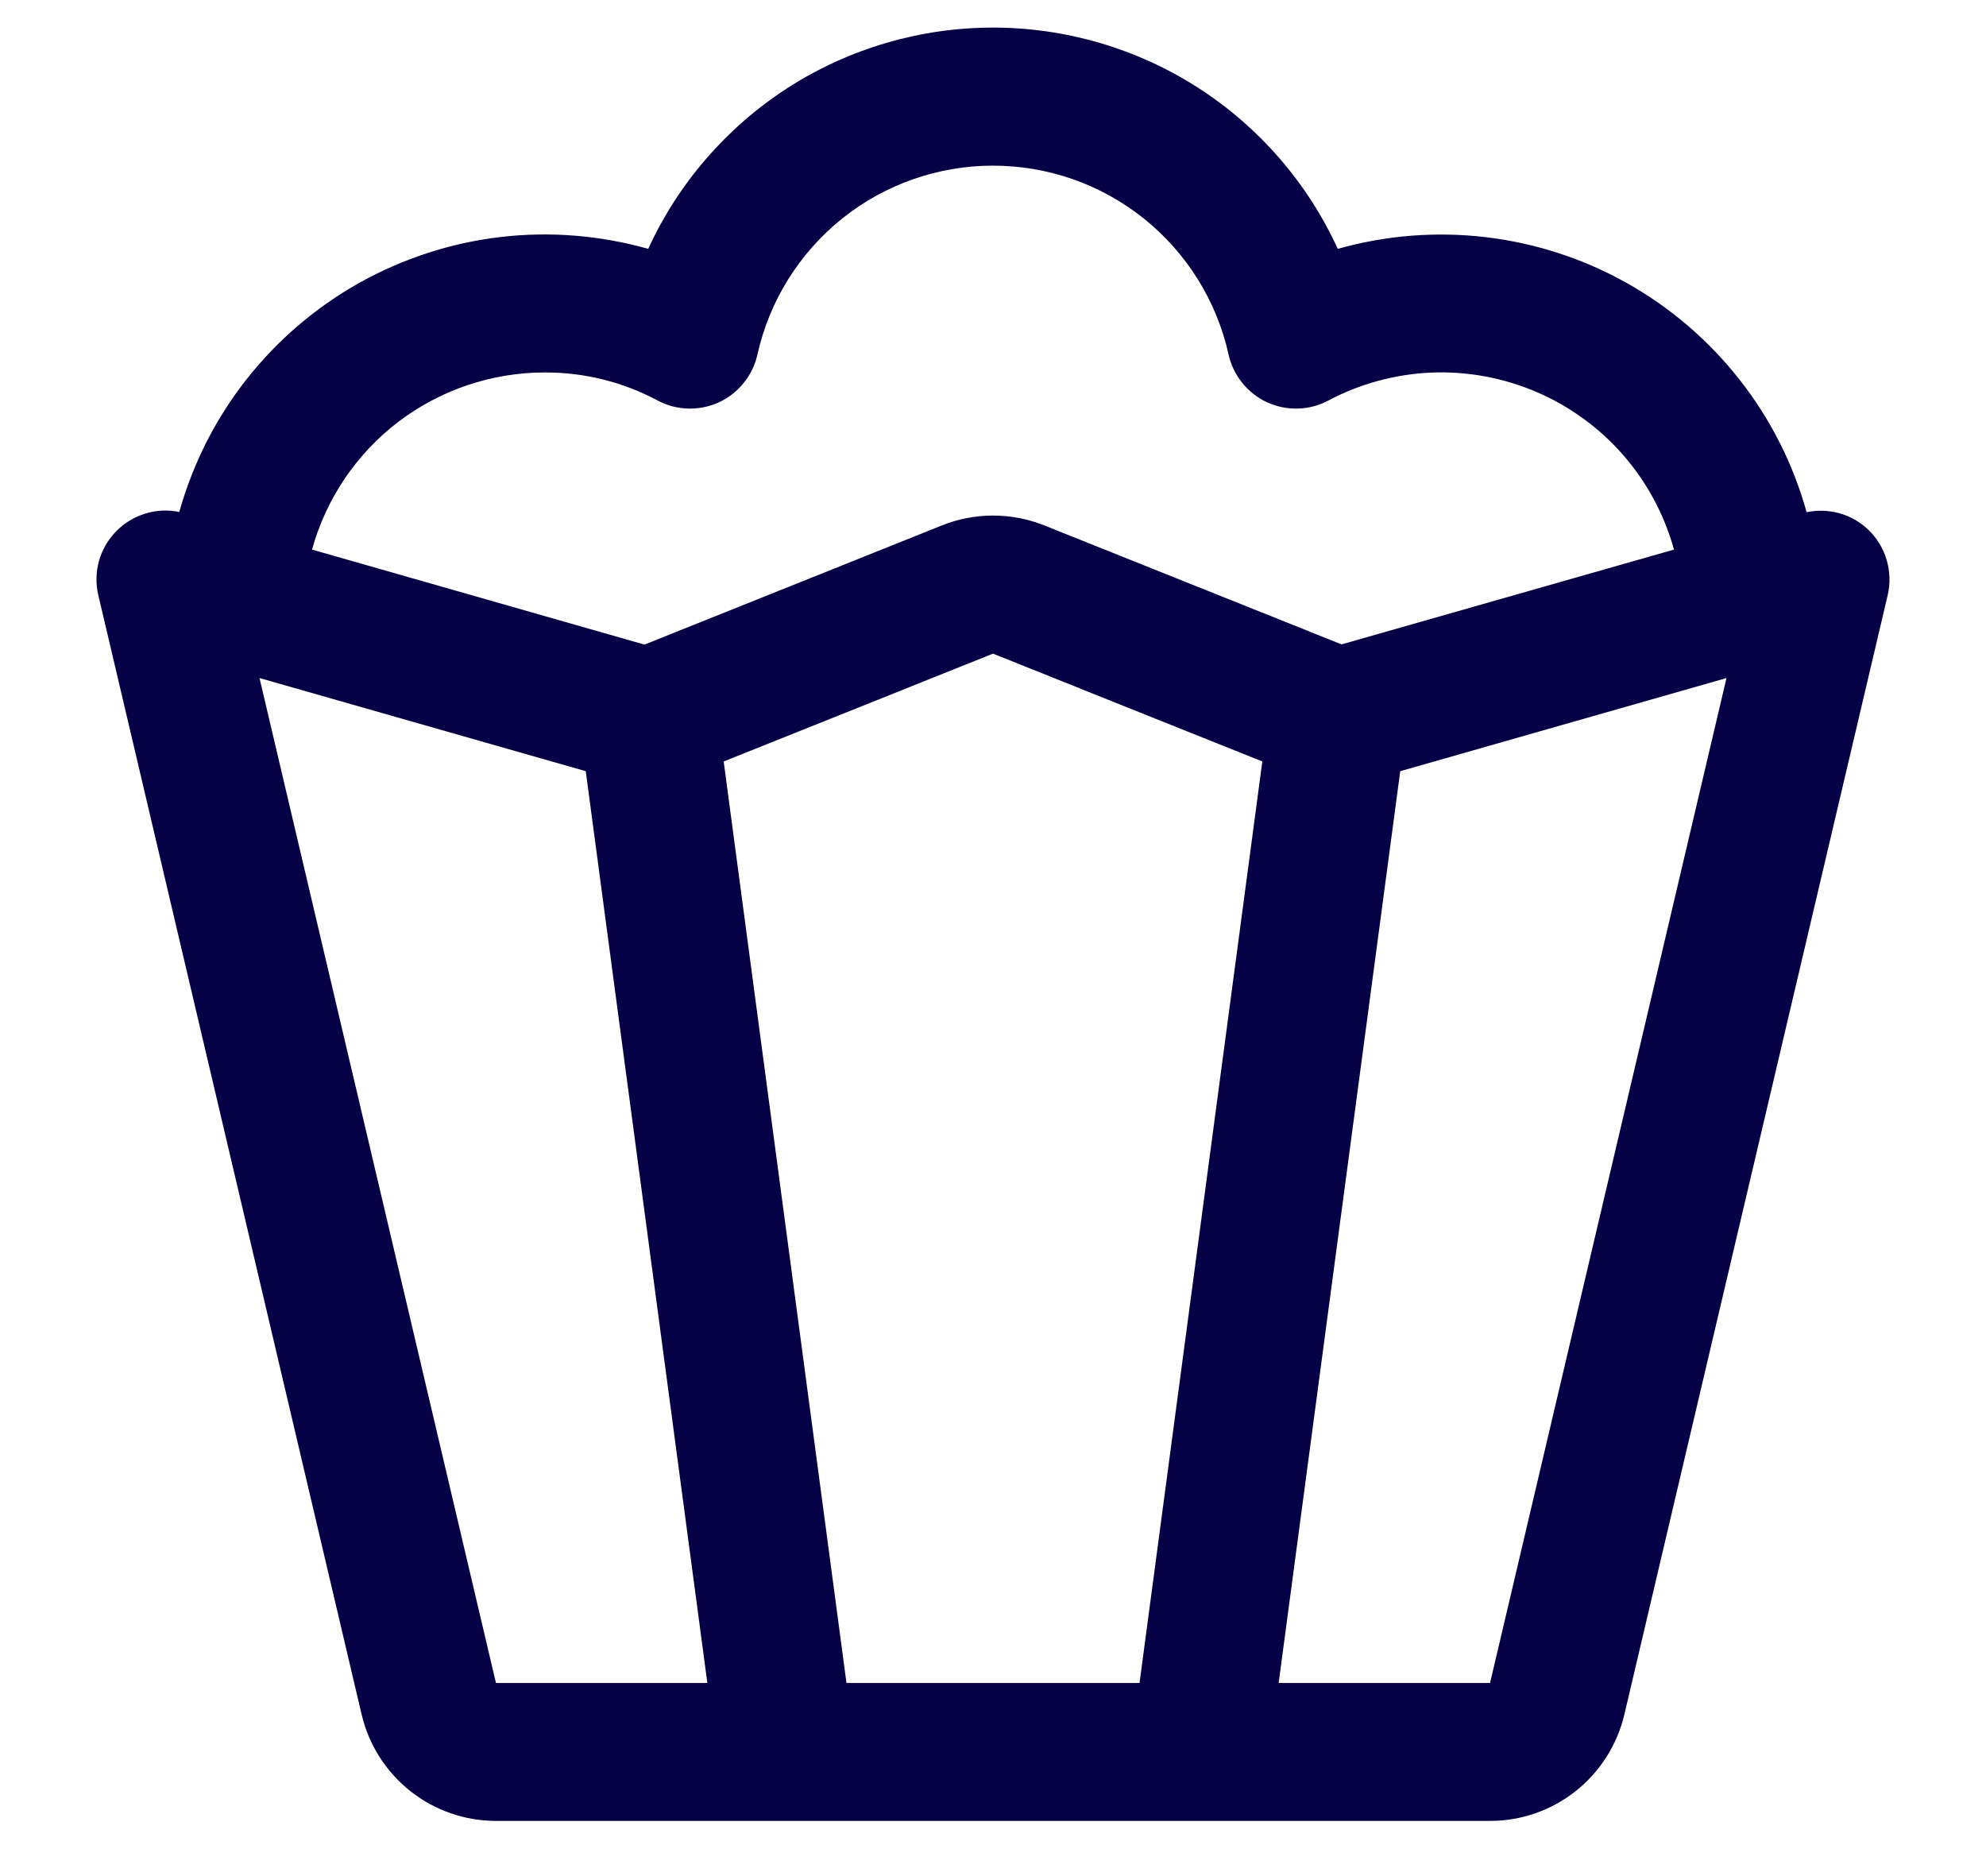 <svg width="18" height="17" viewBox="0 0 18 17" fill="none" xmlns="http://www.w3.org/2000/svg">
<path d="M16.931 4.798C16.858 4.729 16.769 4.678 16.672 4.651C16.575 4.624 16.473 4.621 16.374 4.641C16.253 4.205 16.047 3.797 15.767 3.441C15.488 3.085 15.14 2.787 14.745 2.565C14.351 2.344 13.916 2.202 13.466 2.149C13.017 2.096 12.561 2.132 12.125 2.255C11.851 1.657 11.411 1.15 10.857 0.794C10.303 0.439 9.658 0.25 9 0.25C8.342 0.25 7.697 0.439 7.143 0.794C6.59 1.15 6.149 1.657 5.875 2.255C5.439 2.132 4.984 2.095 4.534 2.148C4.084 2.201 3.65 2.343 3.255 2.564C2.86 2.786 2.513 3.083 2.233 3.439C1.953 3.795 1.747 4.203 1.625 4.639C1.522 4.618 1.416 4.623 1.316 4.654C1.216 4.685 1.125 4.74 1.052 4.815C0.979 4.89 0.925 4.983 0.897 5.083C0.869 5.184 0.867 5.291 0.891 5.393L3.278 15.537C3.343 15.811 3.498 16.055 3.719 16.23C3.94 16.405 4.214 16.5 4.495 16.5H13.505C13.787 16.5 14.06 16.405 14.281 16.23C14.502 16.055 14.657 15.811 14.722 15.537L17.109 5.393C17.134 5.287 17.13 5.176 17.099 5.072C17.068 4.967 17.01 4.873 16.931 4.798ZM4.938 3.375C5.295 3.374 5.647 3.461 5.962 3.63C6.047 3.675 6.141 3.7 6.237 3.702C6.334 3.705 6.429 3.685 6.517 3.645C6.604 3.605 6.681 3.544 6.741 3.469C6.802 3.394 6.844 3.307 6.865 3.212C6.973 2.727 7.244 2.293 7.632 1.981C8.02 1.67 8.503 1.501 9 1.501C9.498 1.501 9.98 1.67 10.368 1.981C10.757 2.293 11.027 2.727 11.135 3.212C11.156 3.307 11.198 3.394 11.259 3.469C11.319 3.544 11.396 3.605 11.483 3.645C11.571 3.685 11.666 3.705 11.763 3.702C11.859 3.7 11.953 3.675 12.038 3.63C12.328 3.476 12.648 3.39 12.975 3.376C13.302 3.363 13.628 3.424 13.929 3.553C14.23 3.683 14.498 3.878 14.713 4.125C14.928 4.372 15.085 4.664 15.172 4.98L12.159 5.839L9.465 4.761C9.167 4.642 8.835 4.642 8.537 4.761L5.841 5.841L2.828 4.98C2.956 4.518 3.231 4.111 3.612 3.821C3.993 3.532 4.459 3.375 4.938 3.375ZM4.495 15.25L2.352 6.144L5.309 6.988L6.411 15.25H4.495ZM10.328 15.25H7.672L6.559 6.9L9 5.923L11.441 6.9L10.328 15.25ZM13.505 15.25H11.589L12.691 6.988L15.648 6.144L13.505 15.25Z" fill="#060047"/>
</svg>
